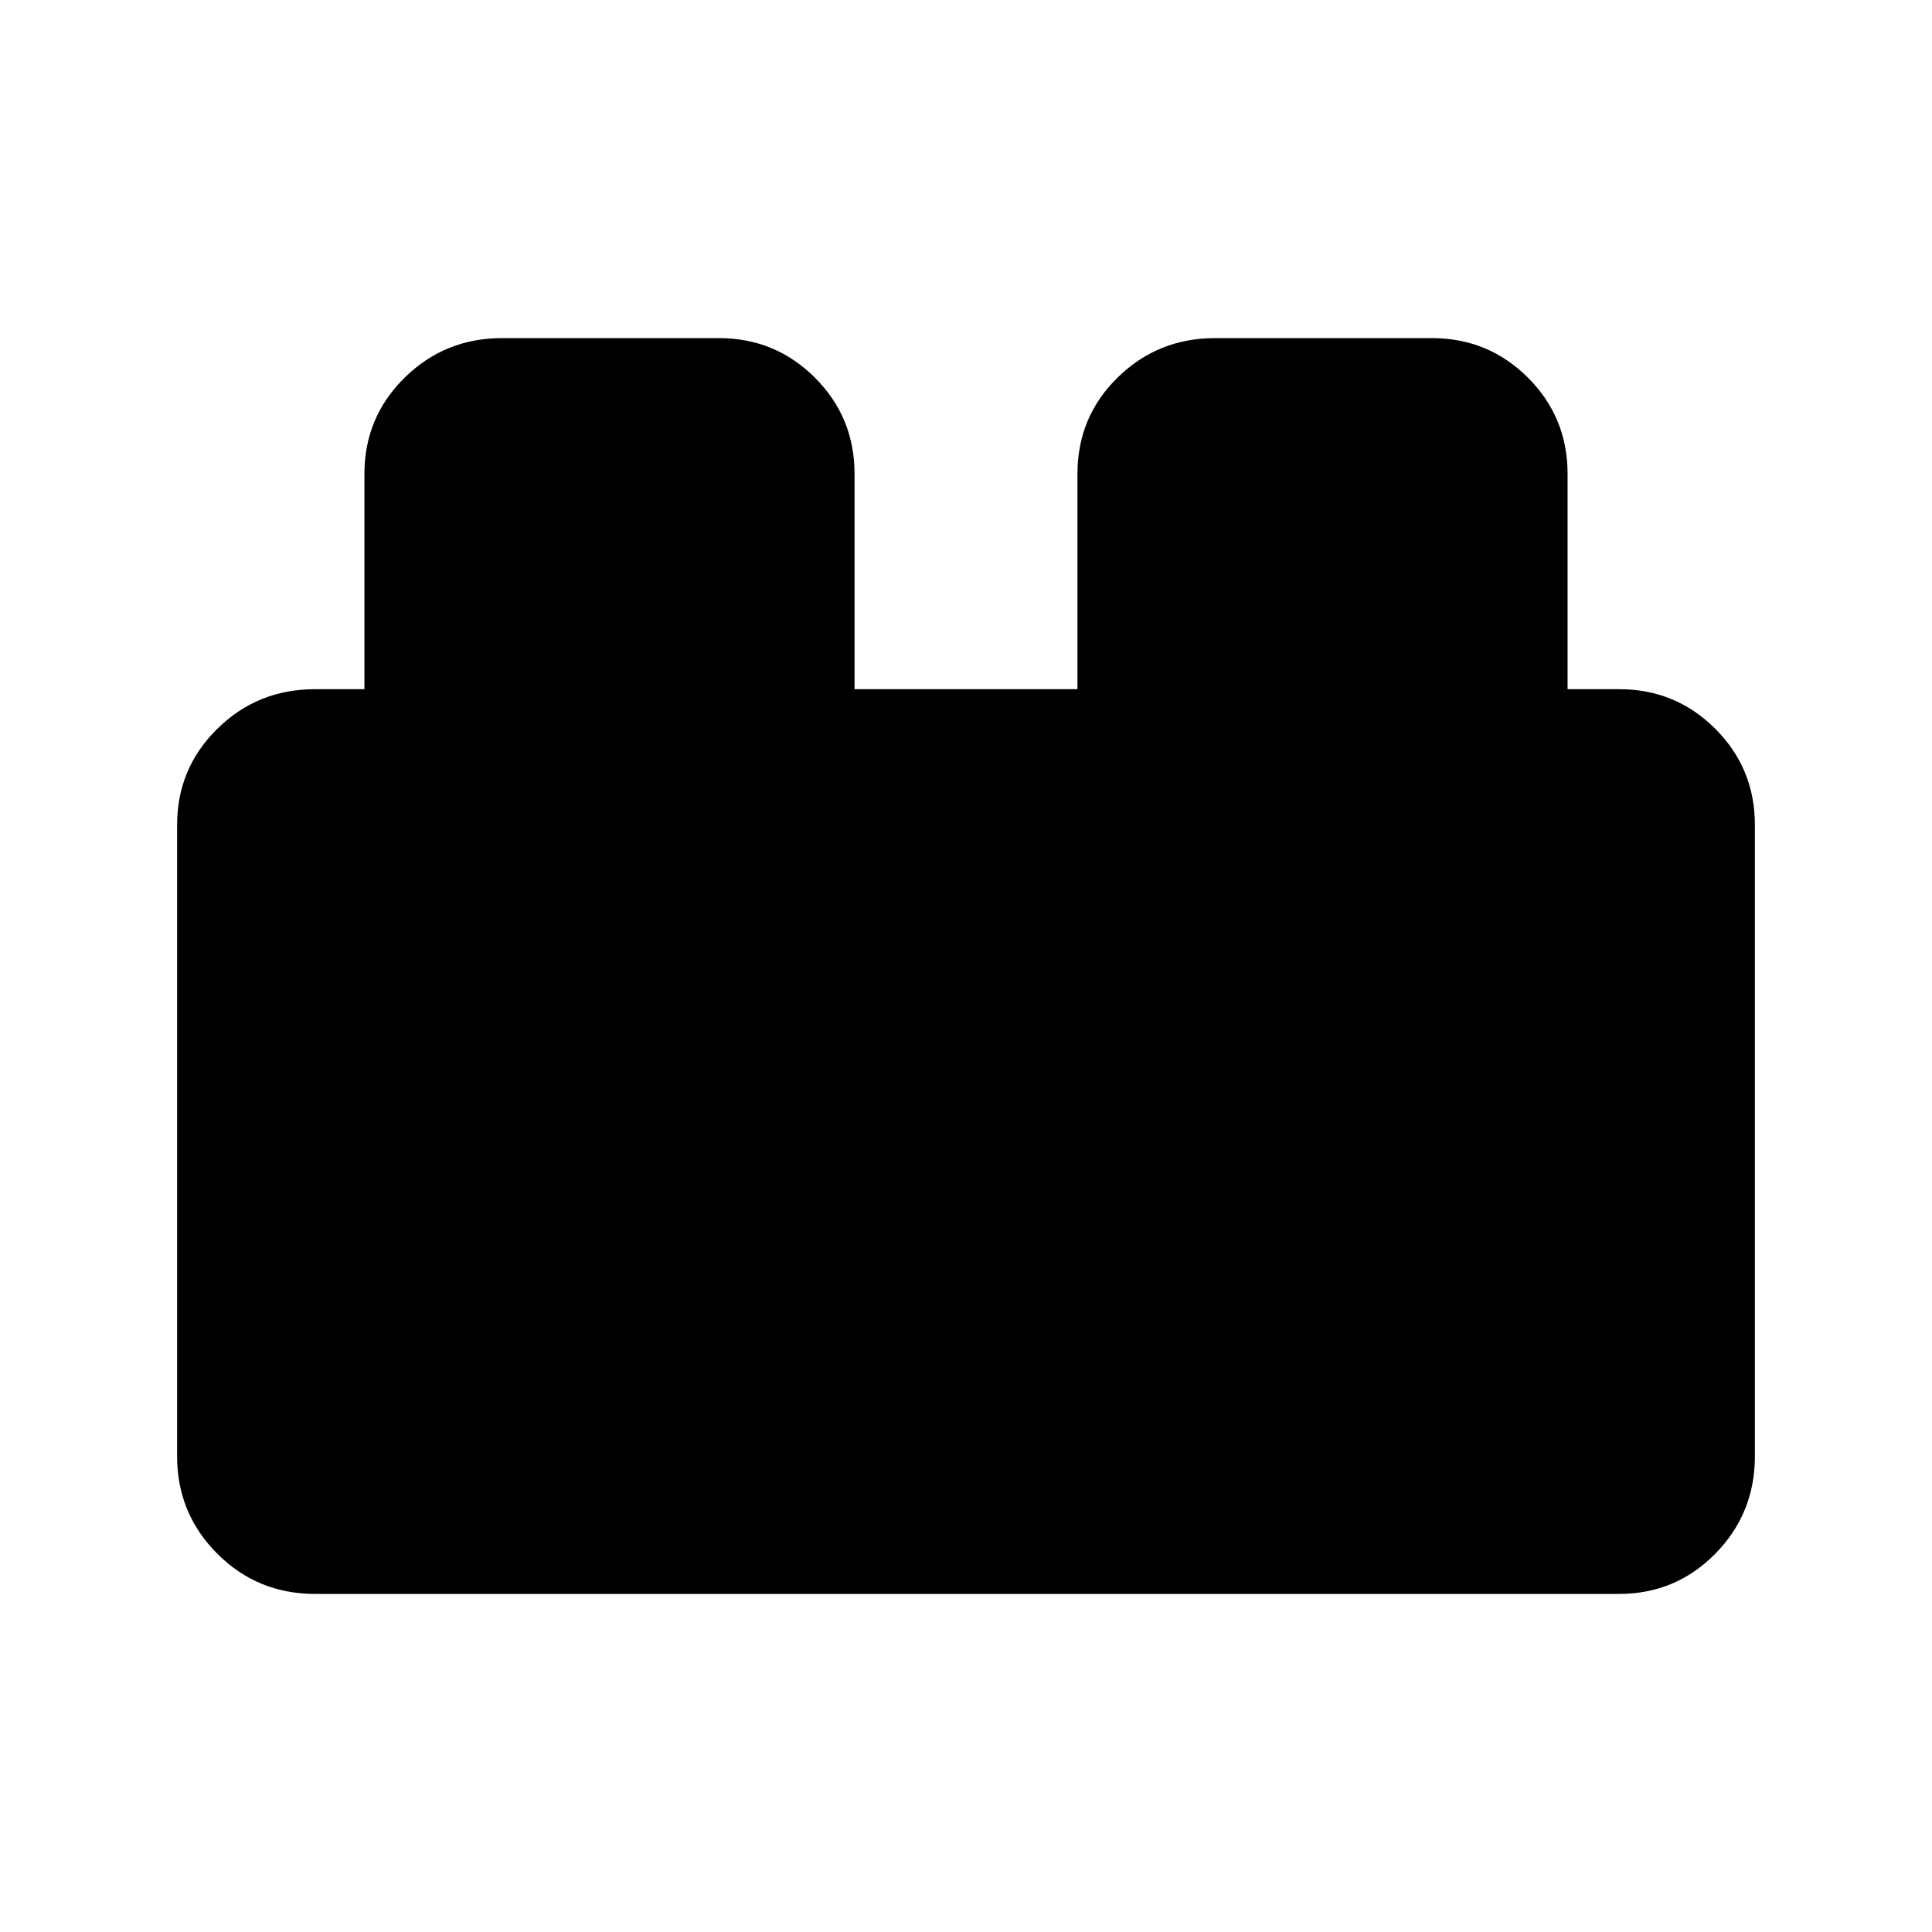 <svg xmlns="http://www.w3.org/2000/svg" height="24" viewBox="0 -960 960 960" width="24"><path d="M88-236.46v-313.62q0-28.11 19.97-47.78 19.97-19.68 48.49-19.68h24.62v-107q0-28.11 19.96-47.78Q221.01-792 249.54-792h107.61q28.11 0 47.79 19.68 19.68 19.67 19.68 47.78v107h110.76v-107q0-28.3 19.97-47.88Q575.32-792 603.85-792h107.61q28.11 0 47.79 19.68 19.67 19.67 19.67 47.78v107h25.62q28.11 0 47.78 19.68Q872-578.19 872-550.08v313.62q0 28.52-19.68 48.49Q832.65-168 804.54-168H156.46q-28.52 0-48.49-19.97Q88-207.94 88-236.46Z"/></svg>